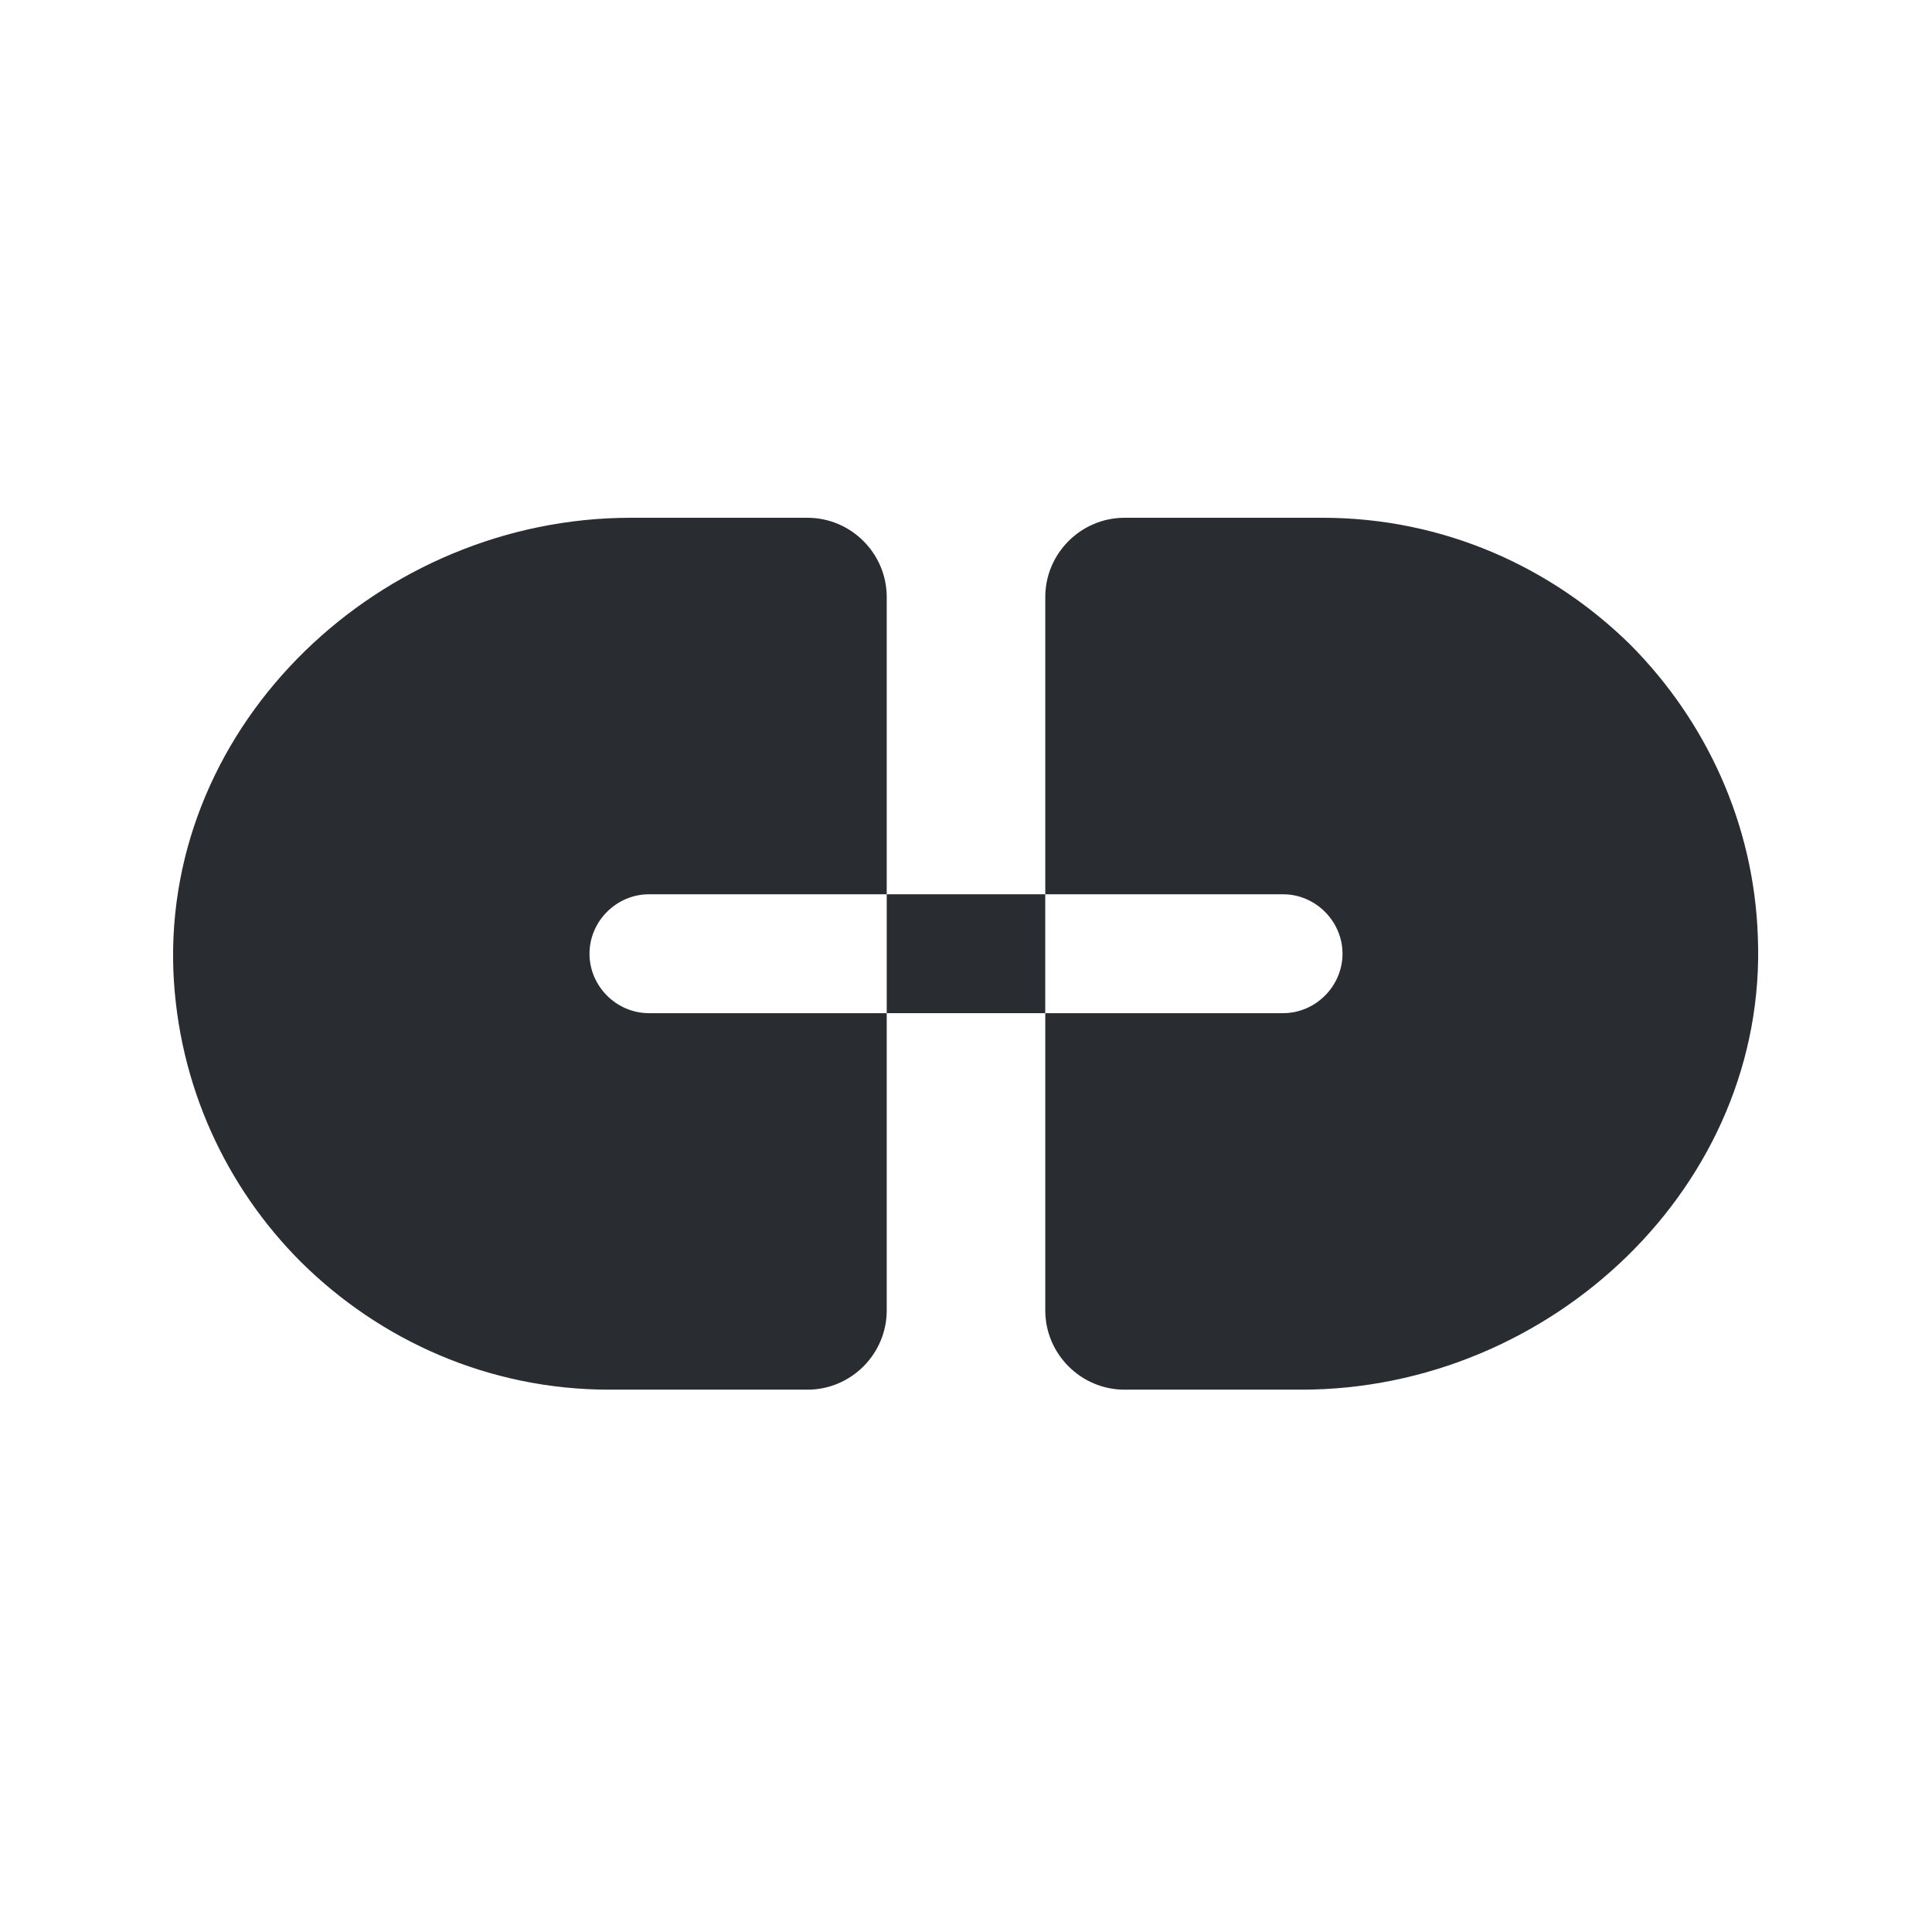 <svg width="65" height="65" viewBox="0 0 65 65" fill="none" xmlns="http://www.w3.org/2000/svg">
<path d="M19.833 32.087C19.833 30.994 20.74 30.087 21.833 30.087H29.833V20.087C29.833 18.62 28.633 17.42 27.167 17.42H21.22C12.82 17.42 5.513 24.3 5.833 32.674C5.993 36.487 7.593 39.927 10.127 42.46C12.793 45.1 16.447 46.754 20.5 46.754H27.167C28.633 46.754 29.833 45.554 29.833 44.087V34.087H21.833C20.74 34.087 19.833 33.18 19.833 32.087Z" fill="#292D32"/>
<path d="M54.874 21.714C52.207 19.074 48.554 17.42 44.5 17.42H37.834C36.367 17.42 35.167 18.62 35.167 20.087V30.087H43.167C44.26 30.087 45.167 30.994 45.167 32.087C45.167 33.18 44.26 34.087 43.167 34.087H35.167V44.087C35.167 45.554 36.367 46.754 37.834 46.754H43.78C52.18 46.754 59.487 39.874 59.14 31.5C59.007 27.687 57.38 24.247 54.874 21.714Z" fill="#292D32"/>
<path d="M35.166 30.087H29.833V34.087H35.166V30.087Z" fill="#292D32"/>
</svg>
